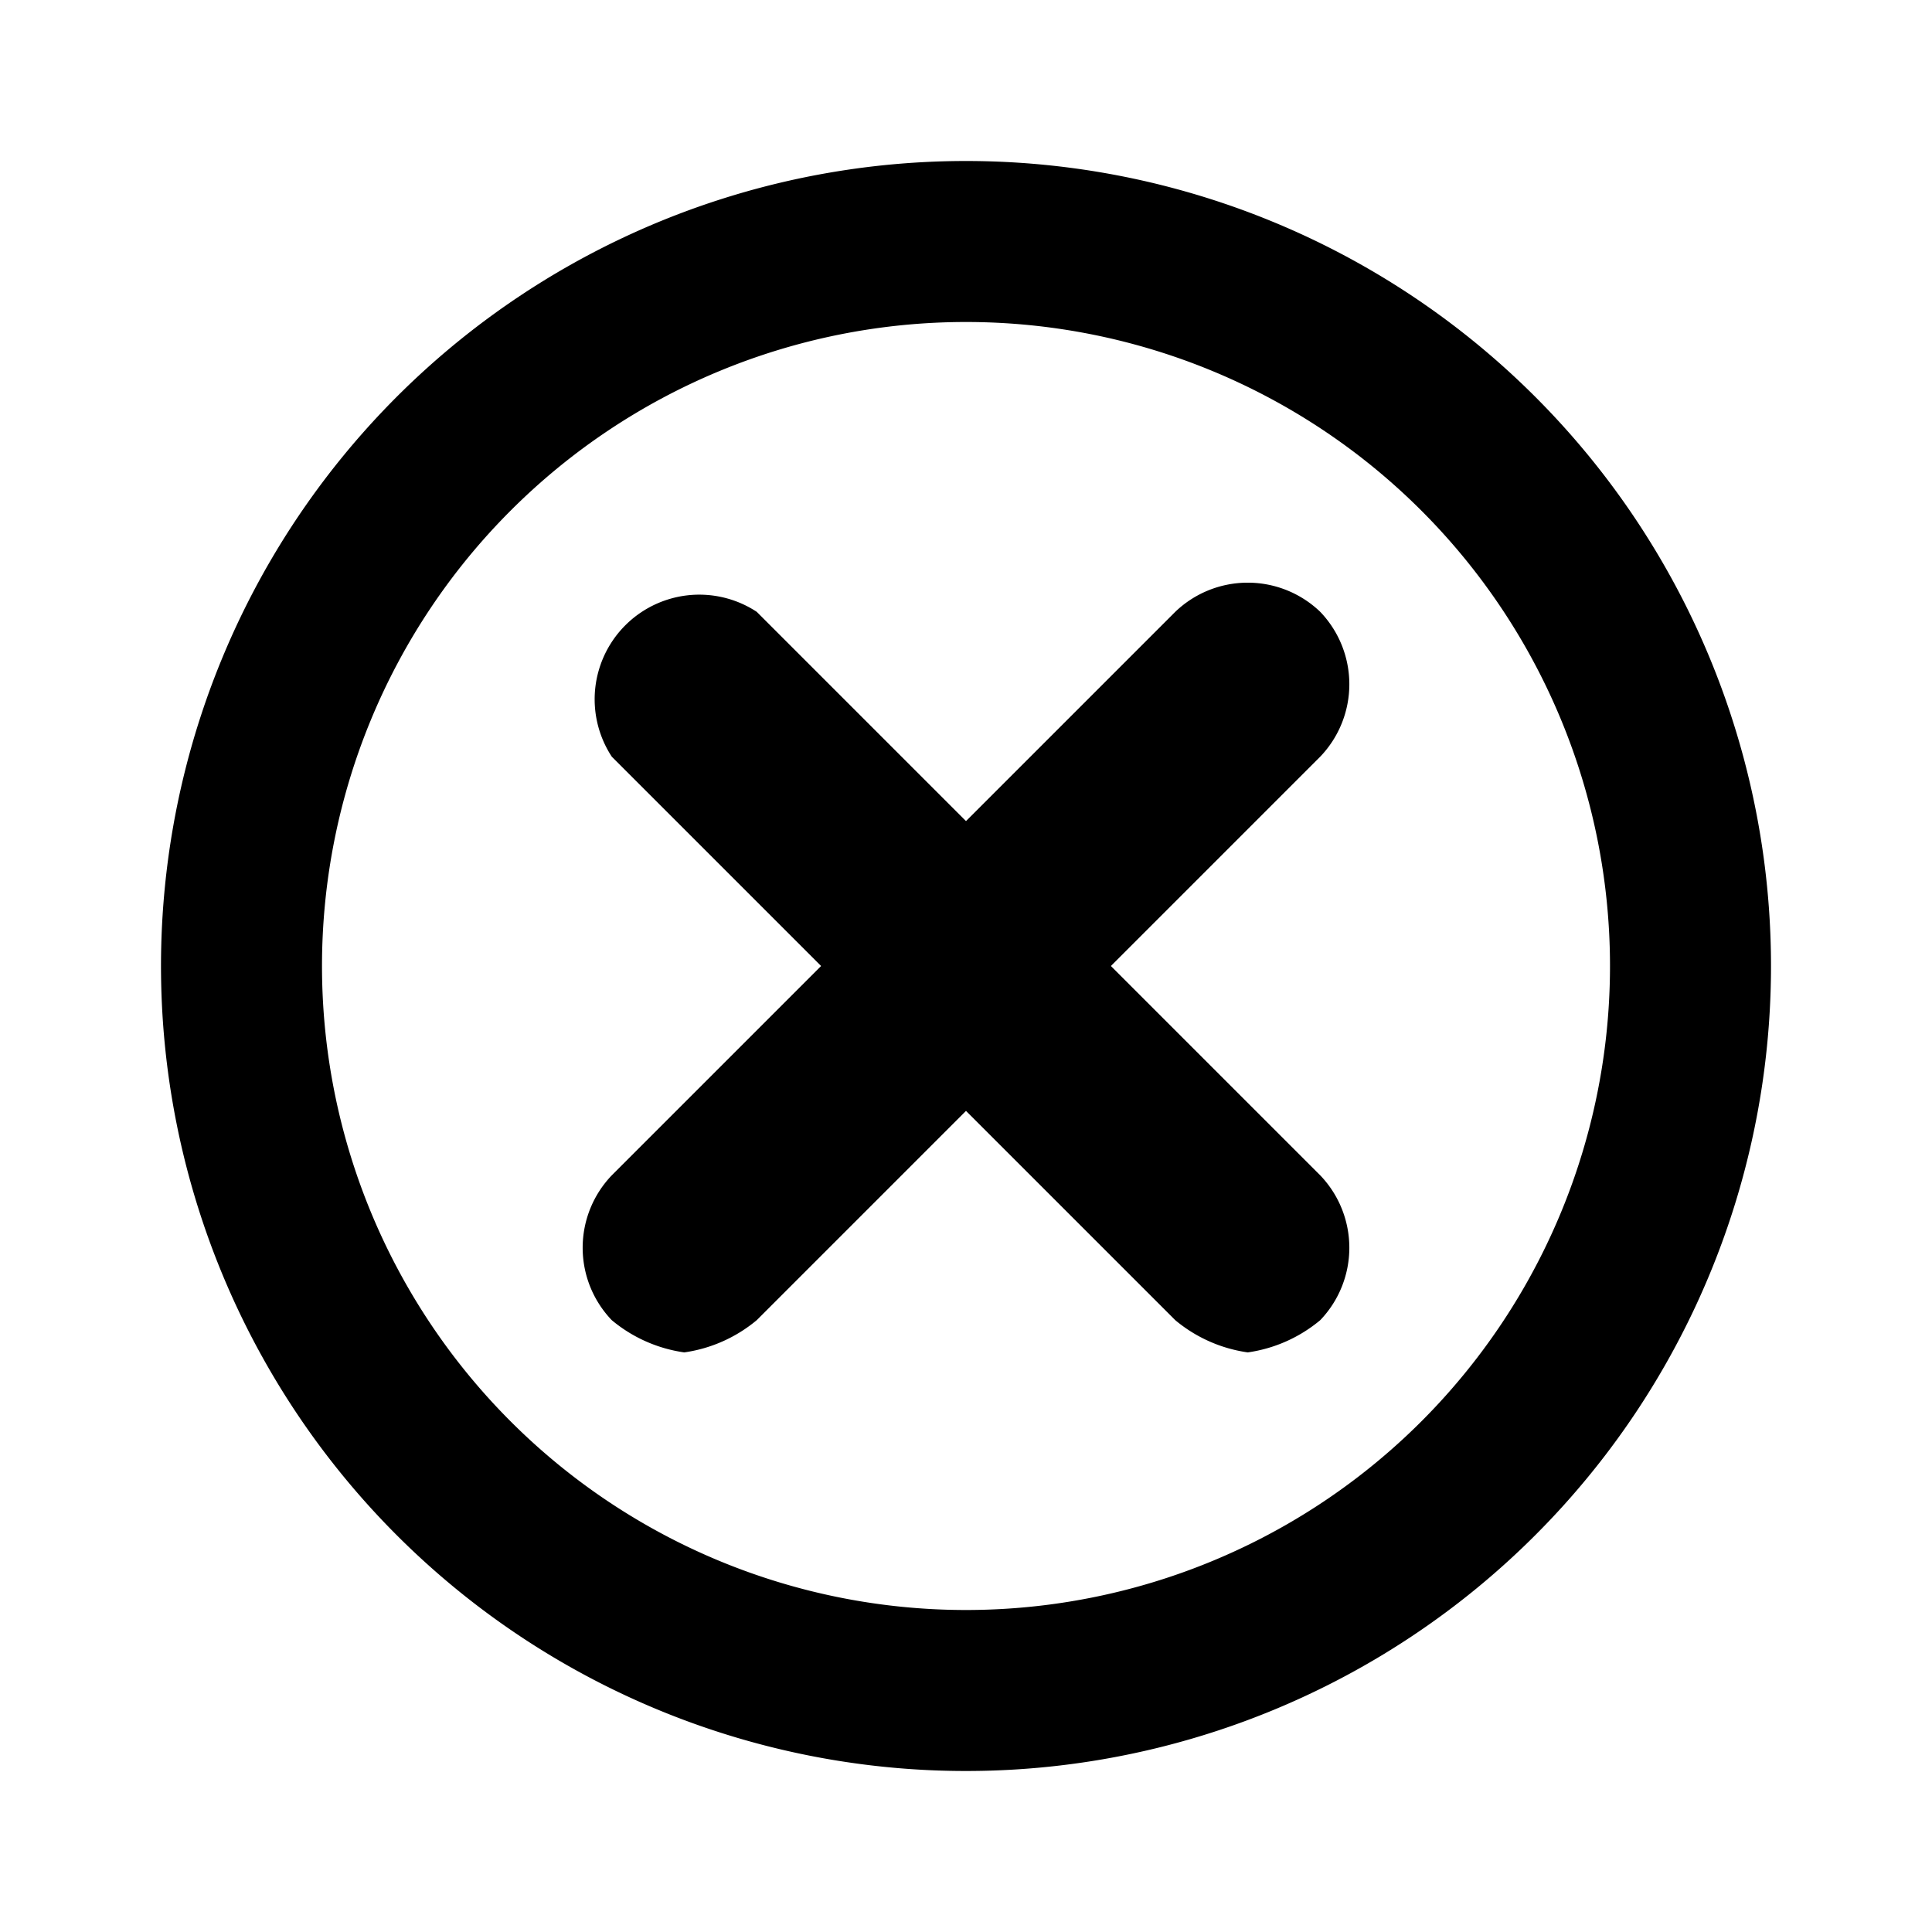 <svg xmlns="http://www.w3.org/2000/svg" viewBox="0 0 24 24"><path d="M12 2a10 10 0 1 0 10 10A10 10 0 0 0 12 2zm0 18a8 8 0 1 1 8-8 8 8 0 0 1-8 8zm4.4-12.4a1.3 1.3 0 0 0-1.8 0L12 10.2 9.4 7.6a1.3 1.3 0 0 0-1.8 1.8l2.6 2.6-2.6 2.6a1.3 1.3 0 0 0 0 1.8 1.8 1.8 0 0 0 .9.4 1.8 1.8 0 0 0 .9-.4l2.6-2.6 2.6 2.6a1.8 1.8 0 0 0 .9.4 1.8 1.8 0 0 0 .9-.4 1.3 1.3 0 0 0 0-1.8L13.8 12l2.6-2.6a1.3 1.3 0 0 0 0-1.8z"/></svg>